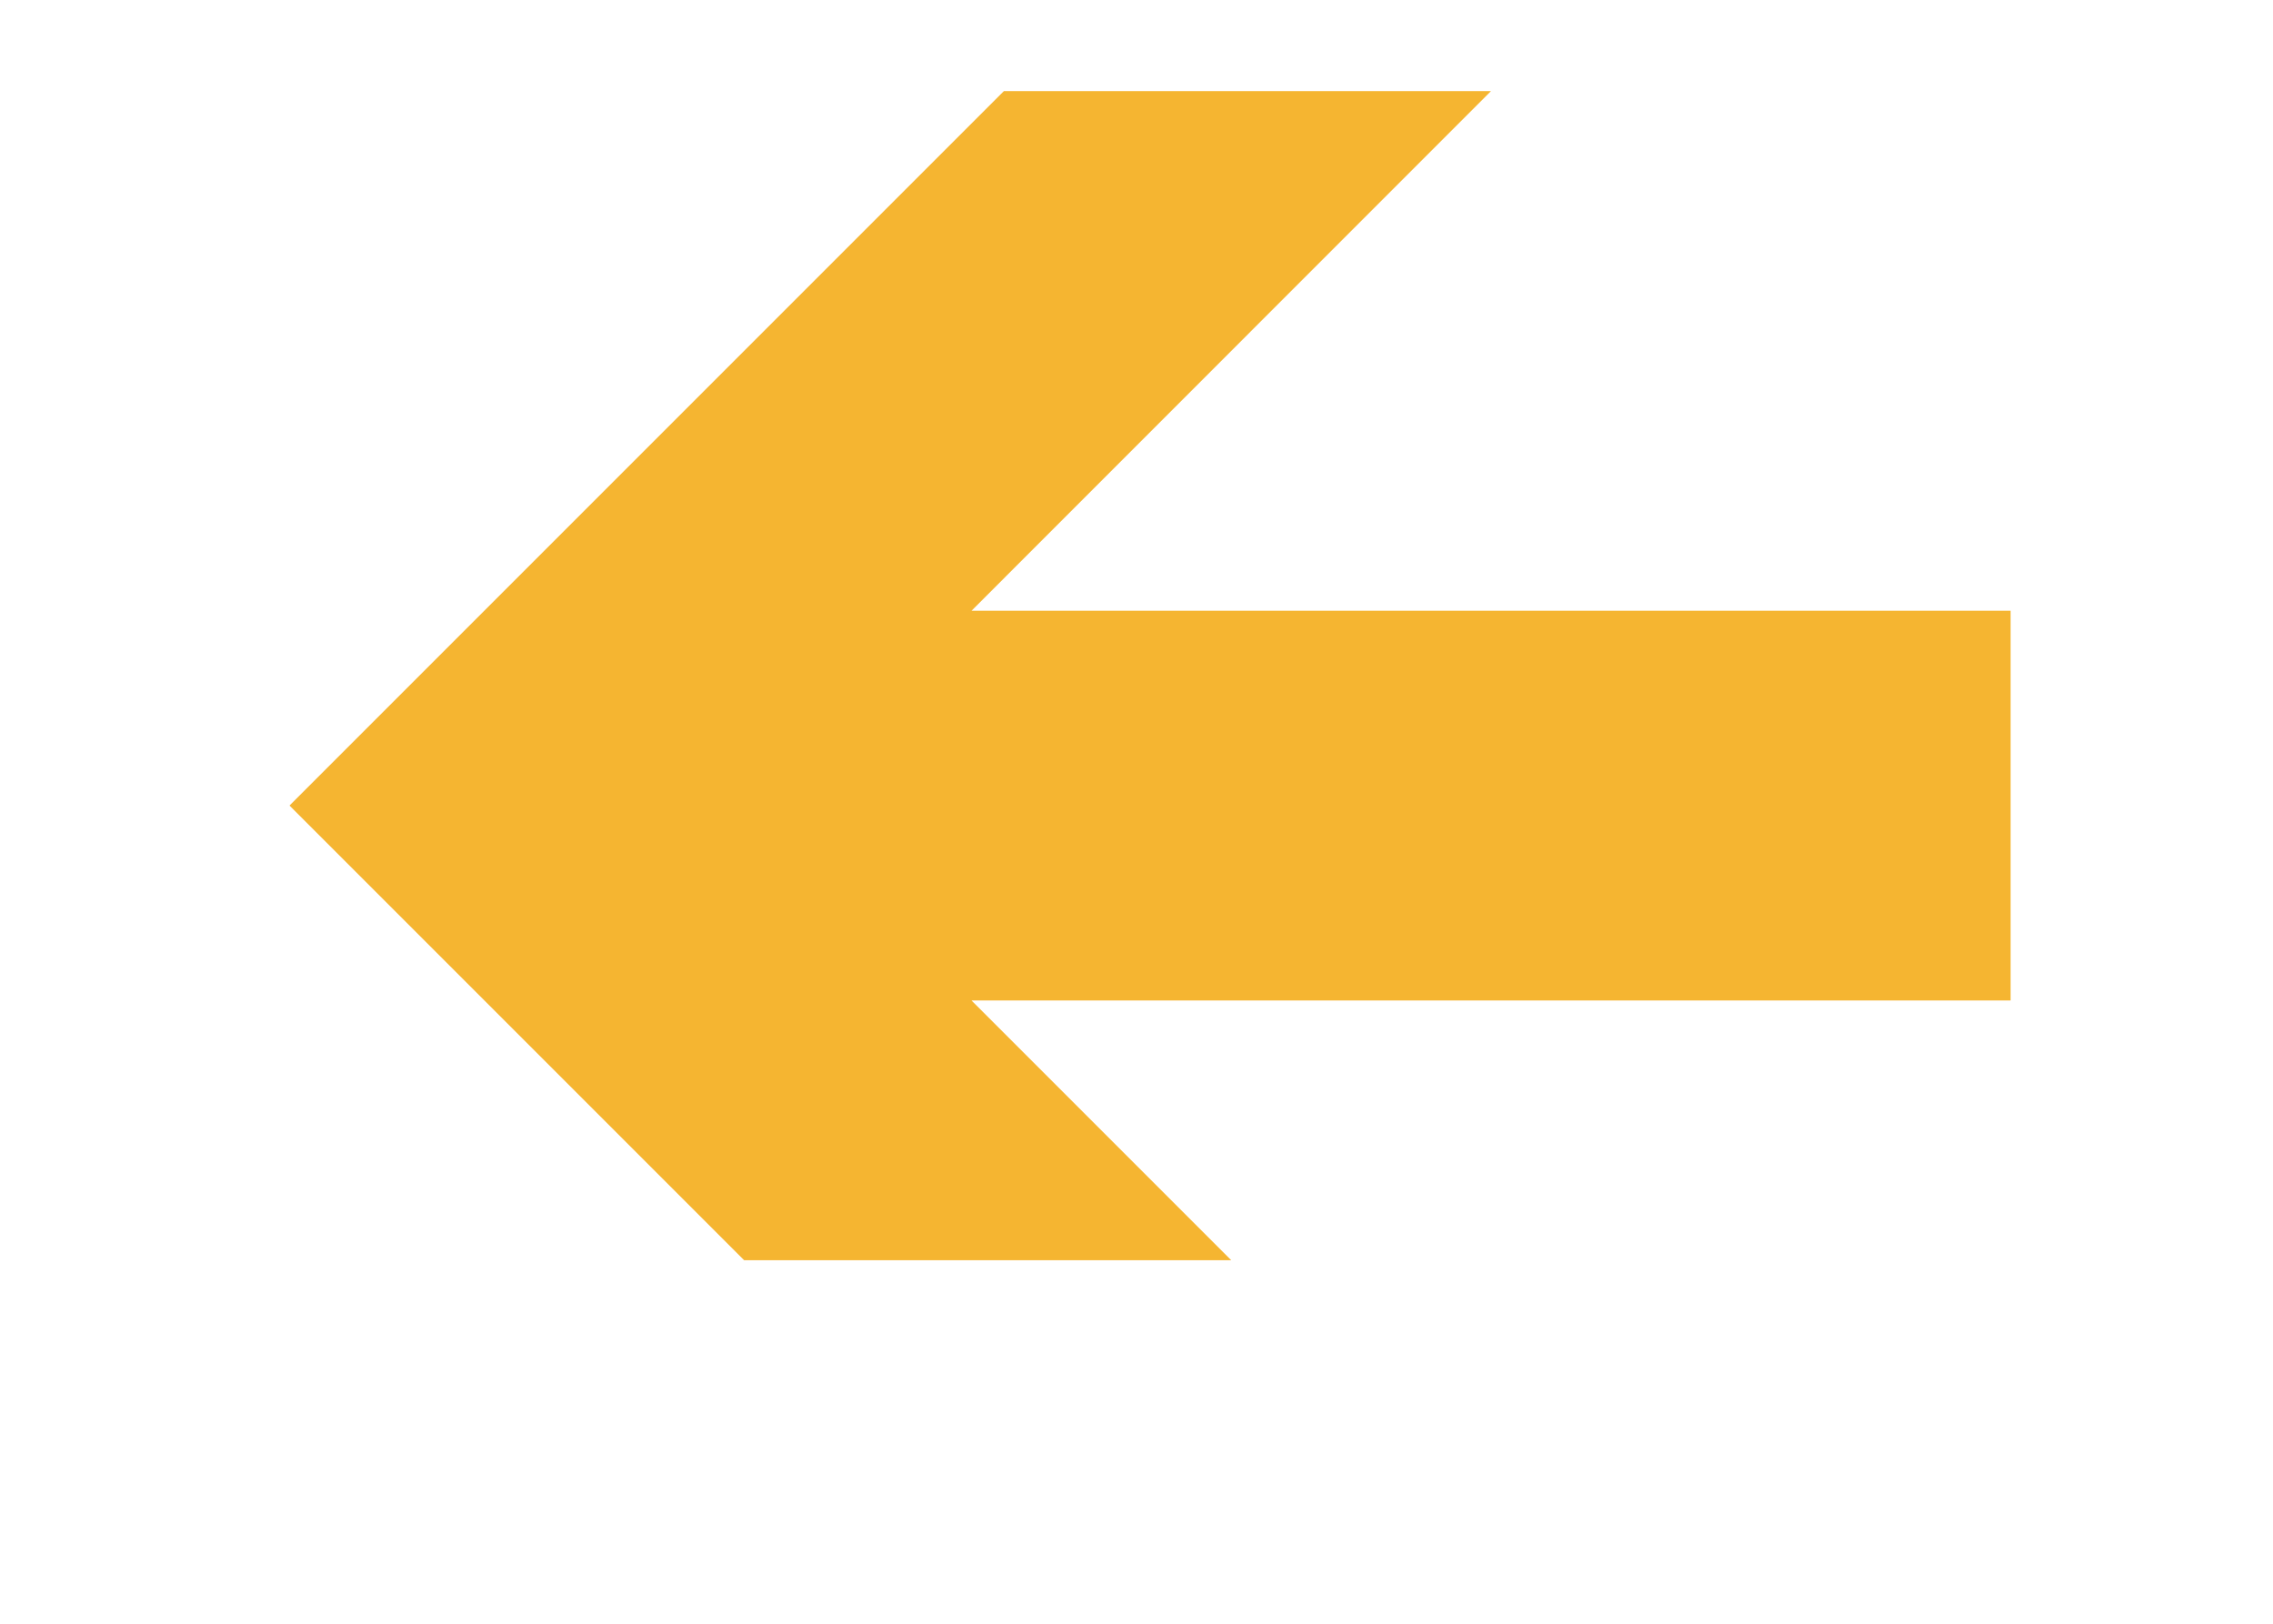 <?xml version="1.0" encoding="UTF-8" standalone="no"?>
<svg
   xmlns:dc="http://purl.org/dc/elements/1.1/"
   xmlns:cc="http://creativecommons.org/ns#"
   xmlns:rdf="http://www.w3.org/1999/02/22-rdf-syntax-ns#"
   xmlns:svg="http://www.w3.org/2000/svg"
   xmlns="http://www.w3.org/2000/svg"
   xmlns:xlink="http://www.w3.org/1999/xlink"
   id="svg4239"
   version="1.1"
   viewBox="0 0 18.521 13.229"
   height="50"
   width="70">
  <defs
     id="defs4233">
    <symbol
       id="LeftArrow">
      <title
         id="title6673">Left Arrow</title>
      <path
         id="path6675"
         style="stroke:none;stroke-width:0.265"
         d="M 2.381,9.525 8.202,3.704 H 12.171 L 7.938,7.938 h 8.467 v 3.175 H 7.938 l 4.233,4.233 H 8.202 Z" />
    </symbol>
  </defs>
  <g
     transform="translate(0,-283.771)"
     id="layer1">
    <use
       height="100%"
       width="100%"
       y="0"
       x="0"
       xlink:href="#LeftArrow"
       style="fill:#f5b531;fill-opacity:1;stroke:#000000"
       transform="translate(-0.022,280.809)"
       id="use13535" />
  </g>
</svg>
